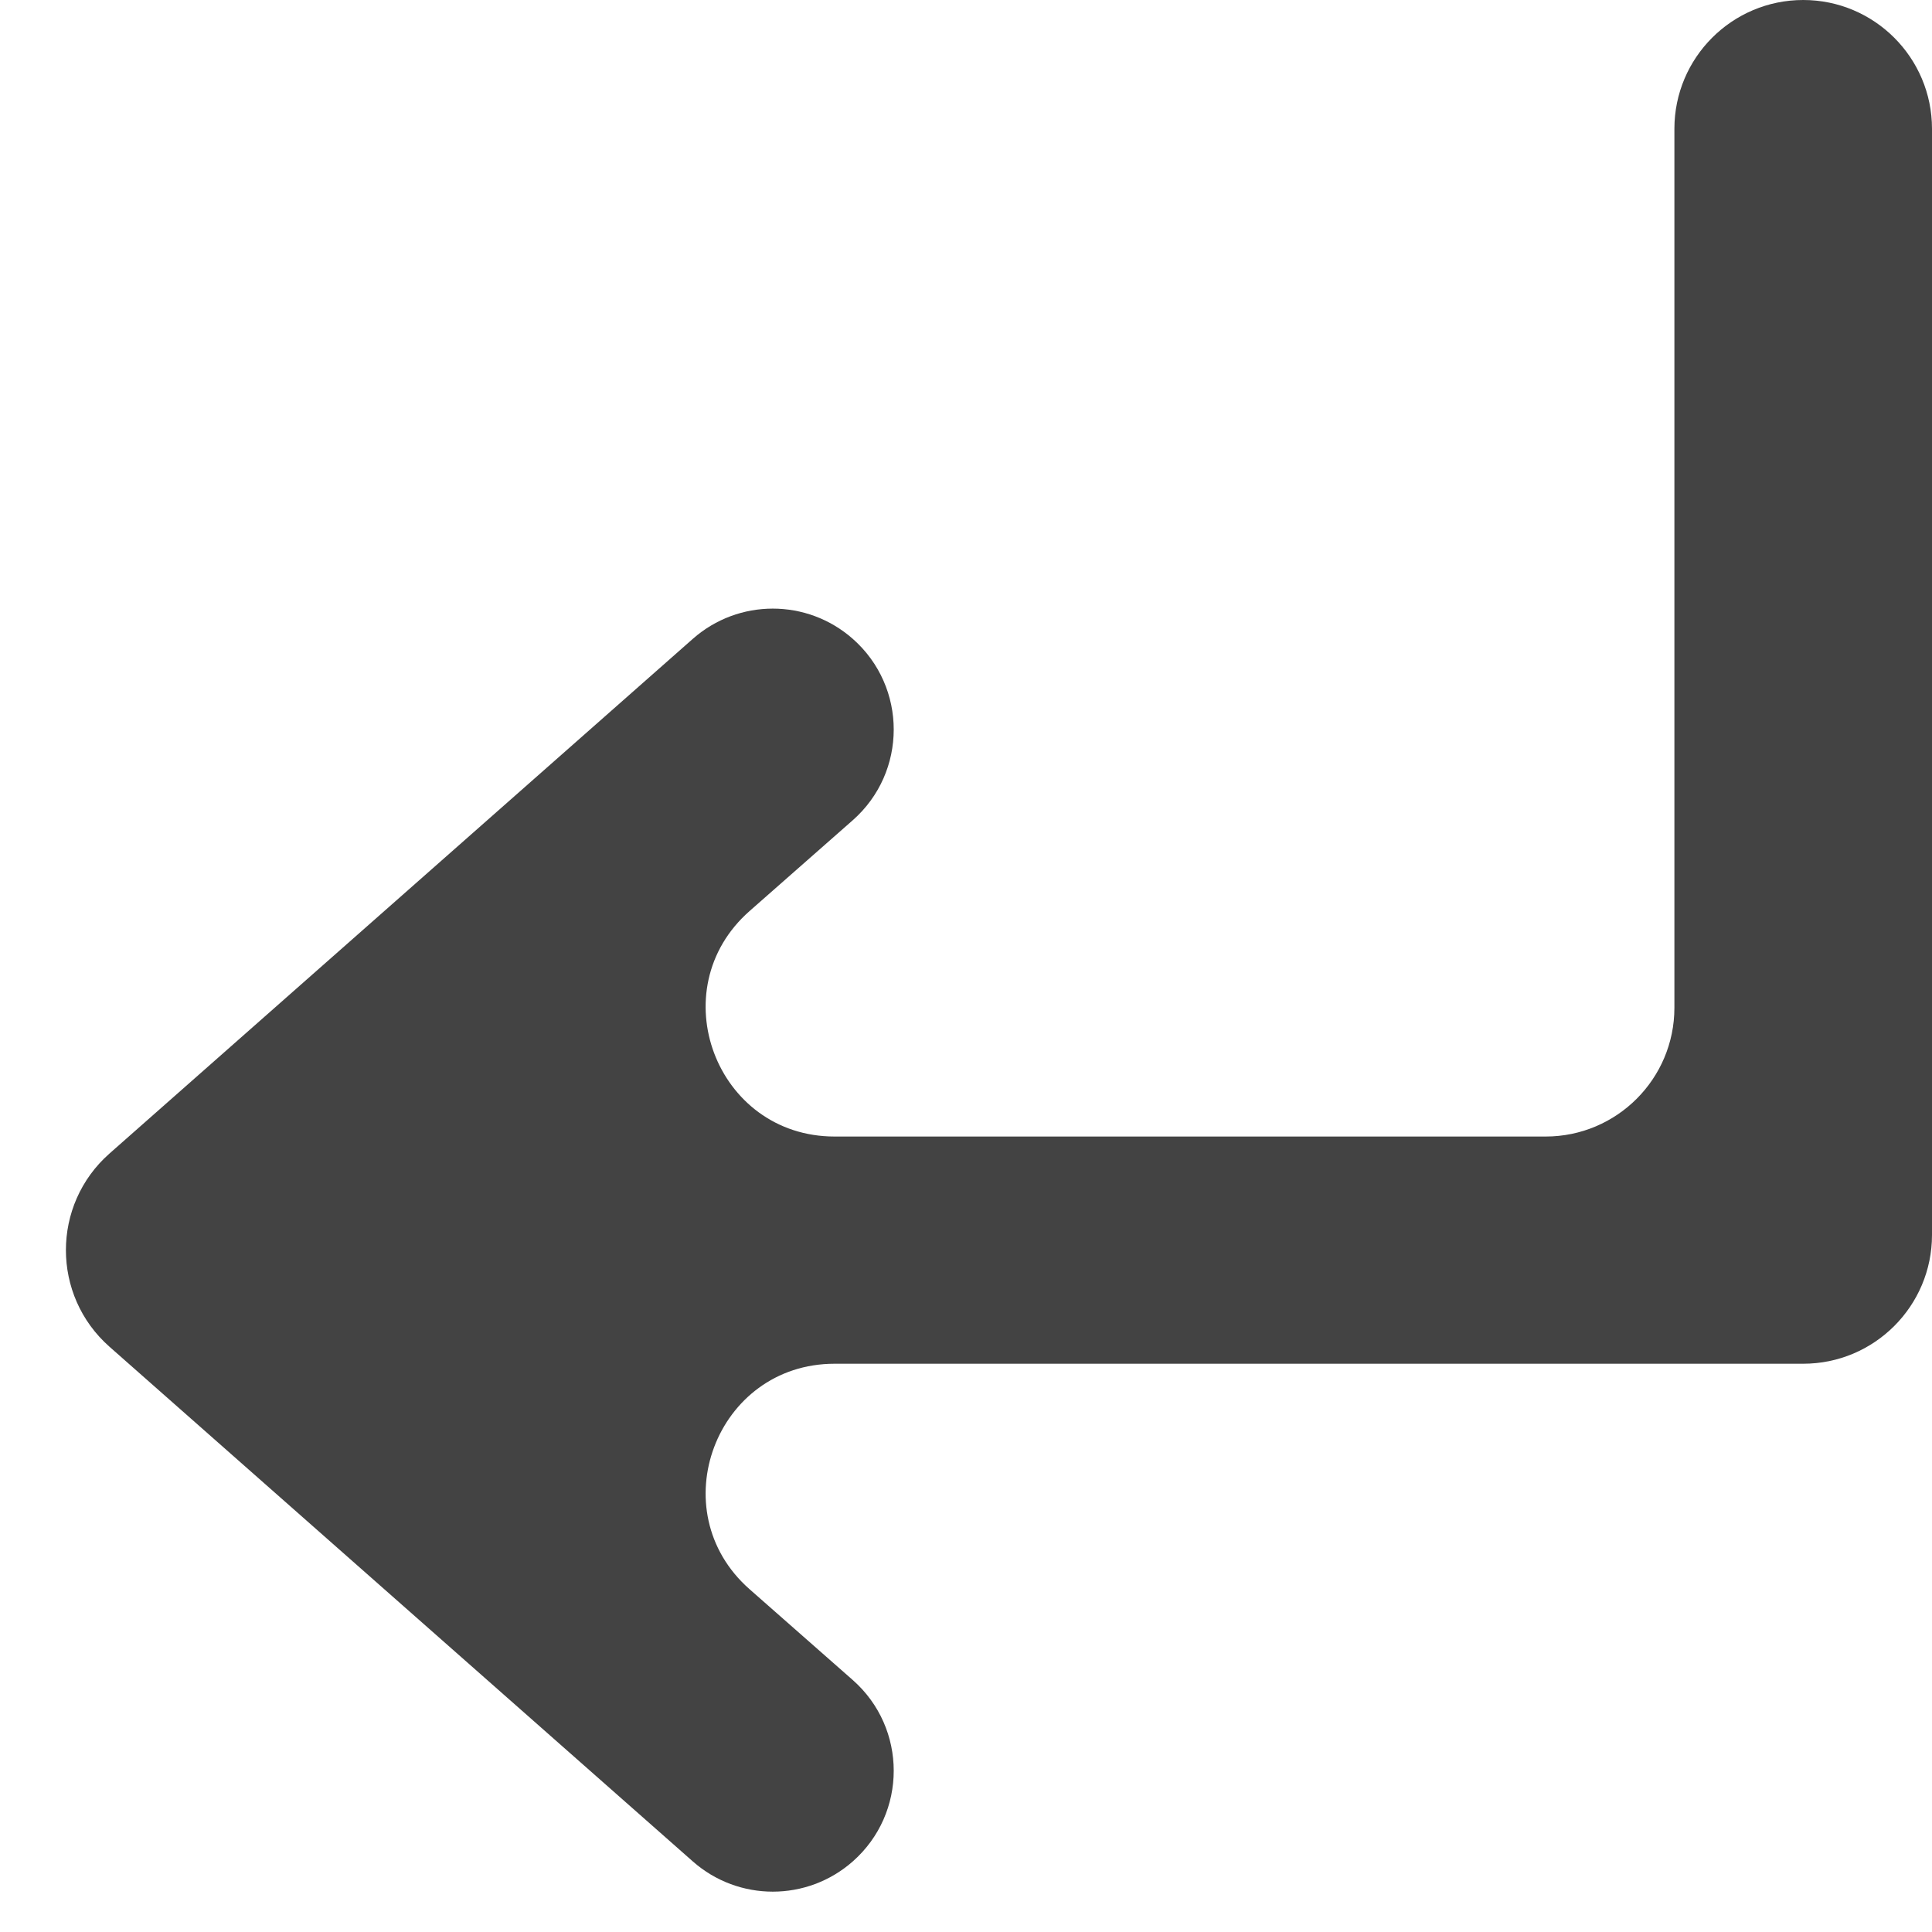 <svg width="15" height="15" viewBox="0 0 15 15" fill="none" xmlns="http://www.w3.org/2000/svg">
<g id="move priority">
<path id="Vector" d="M0.85 8.956C0.399 9.354 0.399 10.058 0.85 10.456L5.379 14.452C5.734 14.765 6.266 14.765 6.621 14.452C7.045 14.078 7.045 13.417 6.62 13.043L5.82 12.339C5.128 11.73 5.558 10.588 6.48 10.588H14C14.552 10.588 15 10.14 15 9.588V1C15 0.448 14.552 0 14 0C13.448 0 13 0.448 13 1V7.824C13 8.376 12.552 8.824 12 8.824H6.48C5.558 8.824 5.128 7.682 5.82 7.073L6.62 6.369C7.045 5.995 7.045 5.334 6.621 4.96C6.266 4.647 5.734 4.647 5.379 4.96L0.85 8.956Z" fill="#434343"/>
</g>
</svg>
